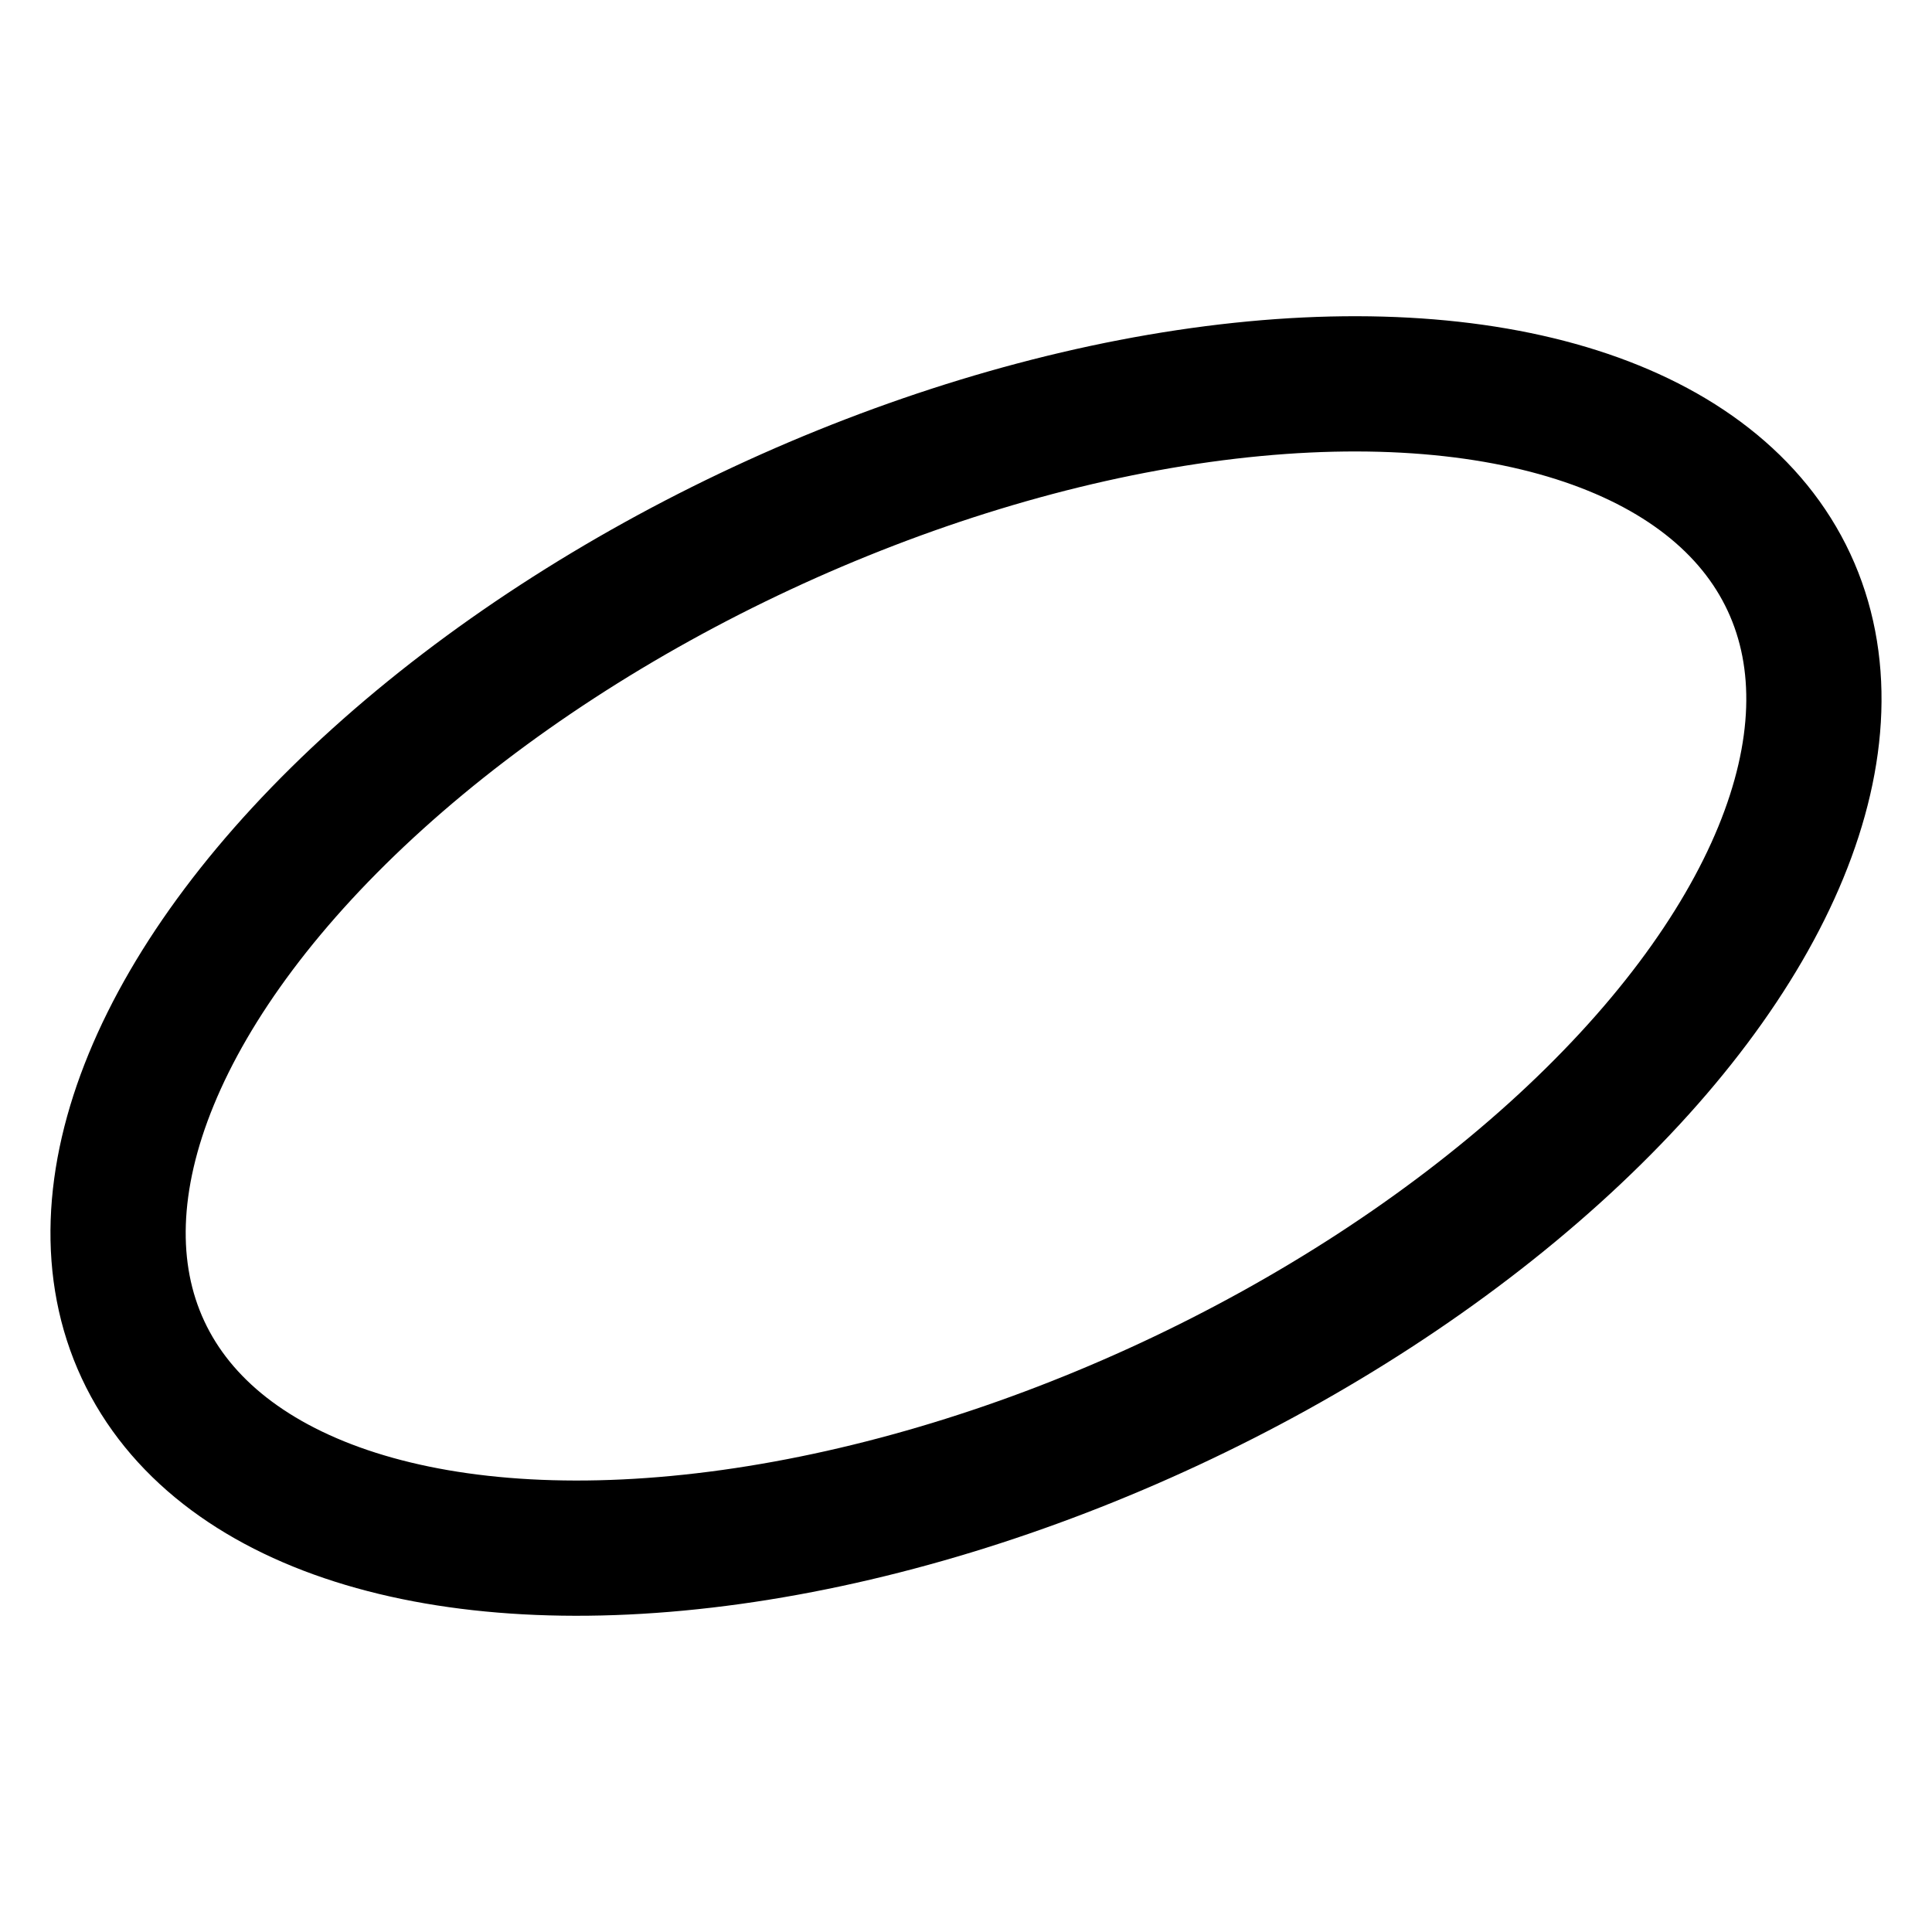 <?xml version="1.0" ?>
<svg
  width="100"
  height="100"
  viewBox="0 0 100 100"
  version="1.1"
  id="elasticBand"
  xmlns="http://www.w3.org/2000/svg"
  xmlns:svg="http://www.w3.org/2000/svg">
  <g transform="rotate(-25,50,50)">
    <ellipse cx="50" cy="50" rx="47" ry="25" stroke="black" stroke-width="7" fill="none" />
  </g>
</svg>